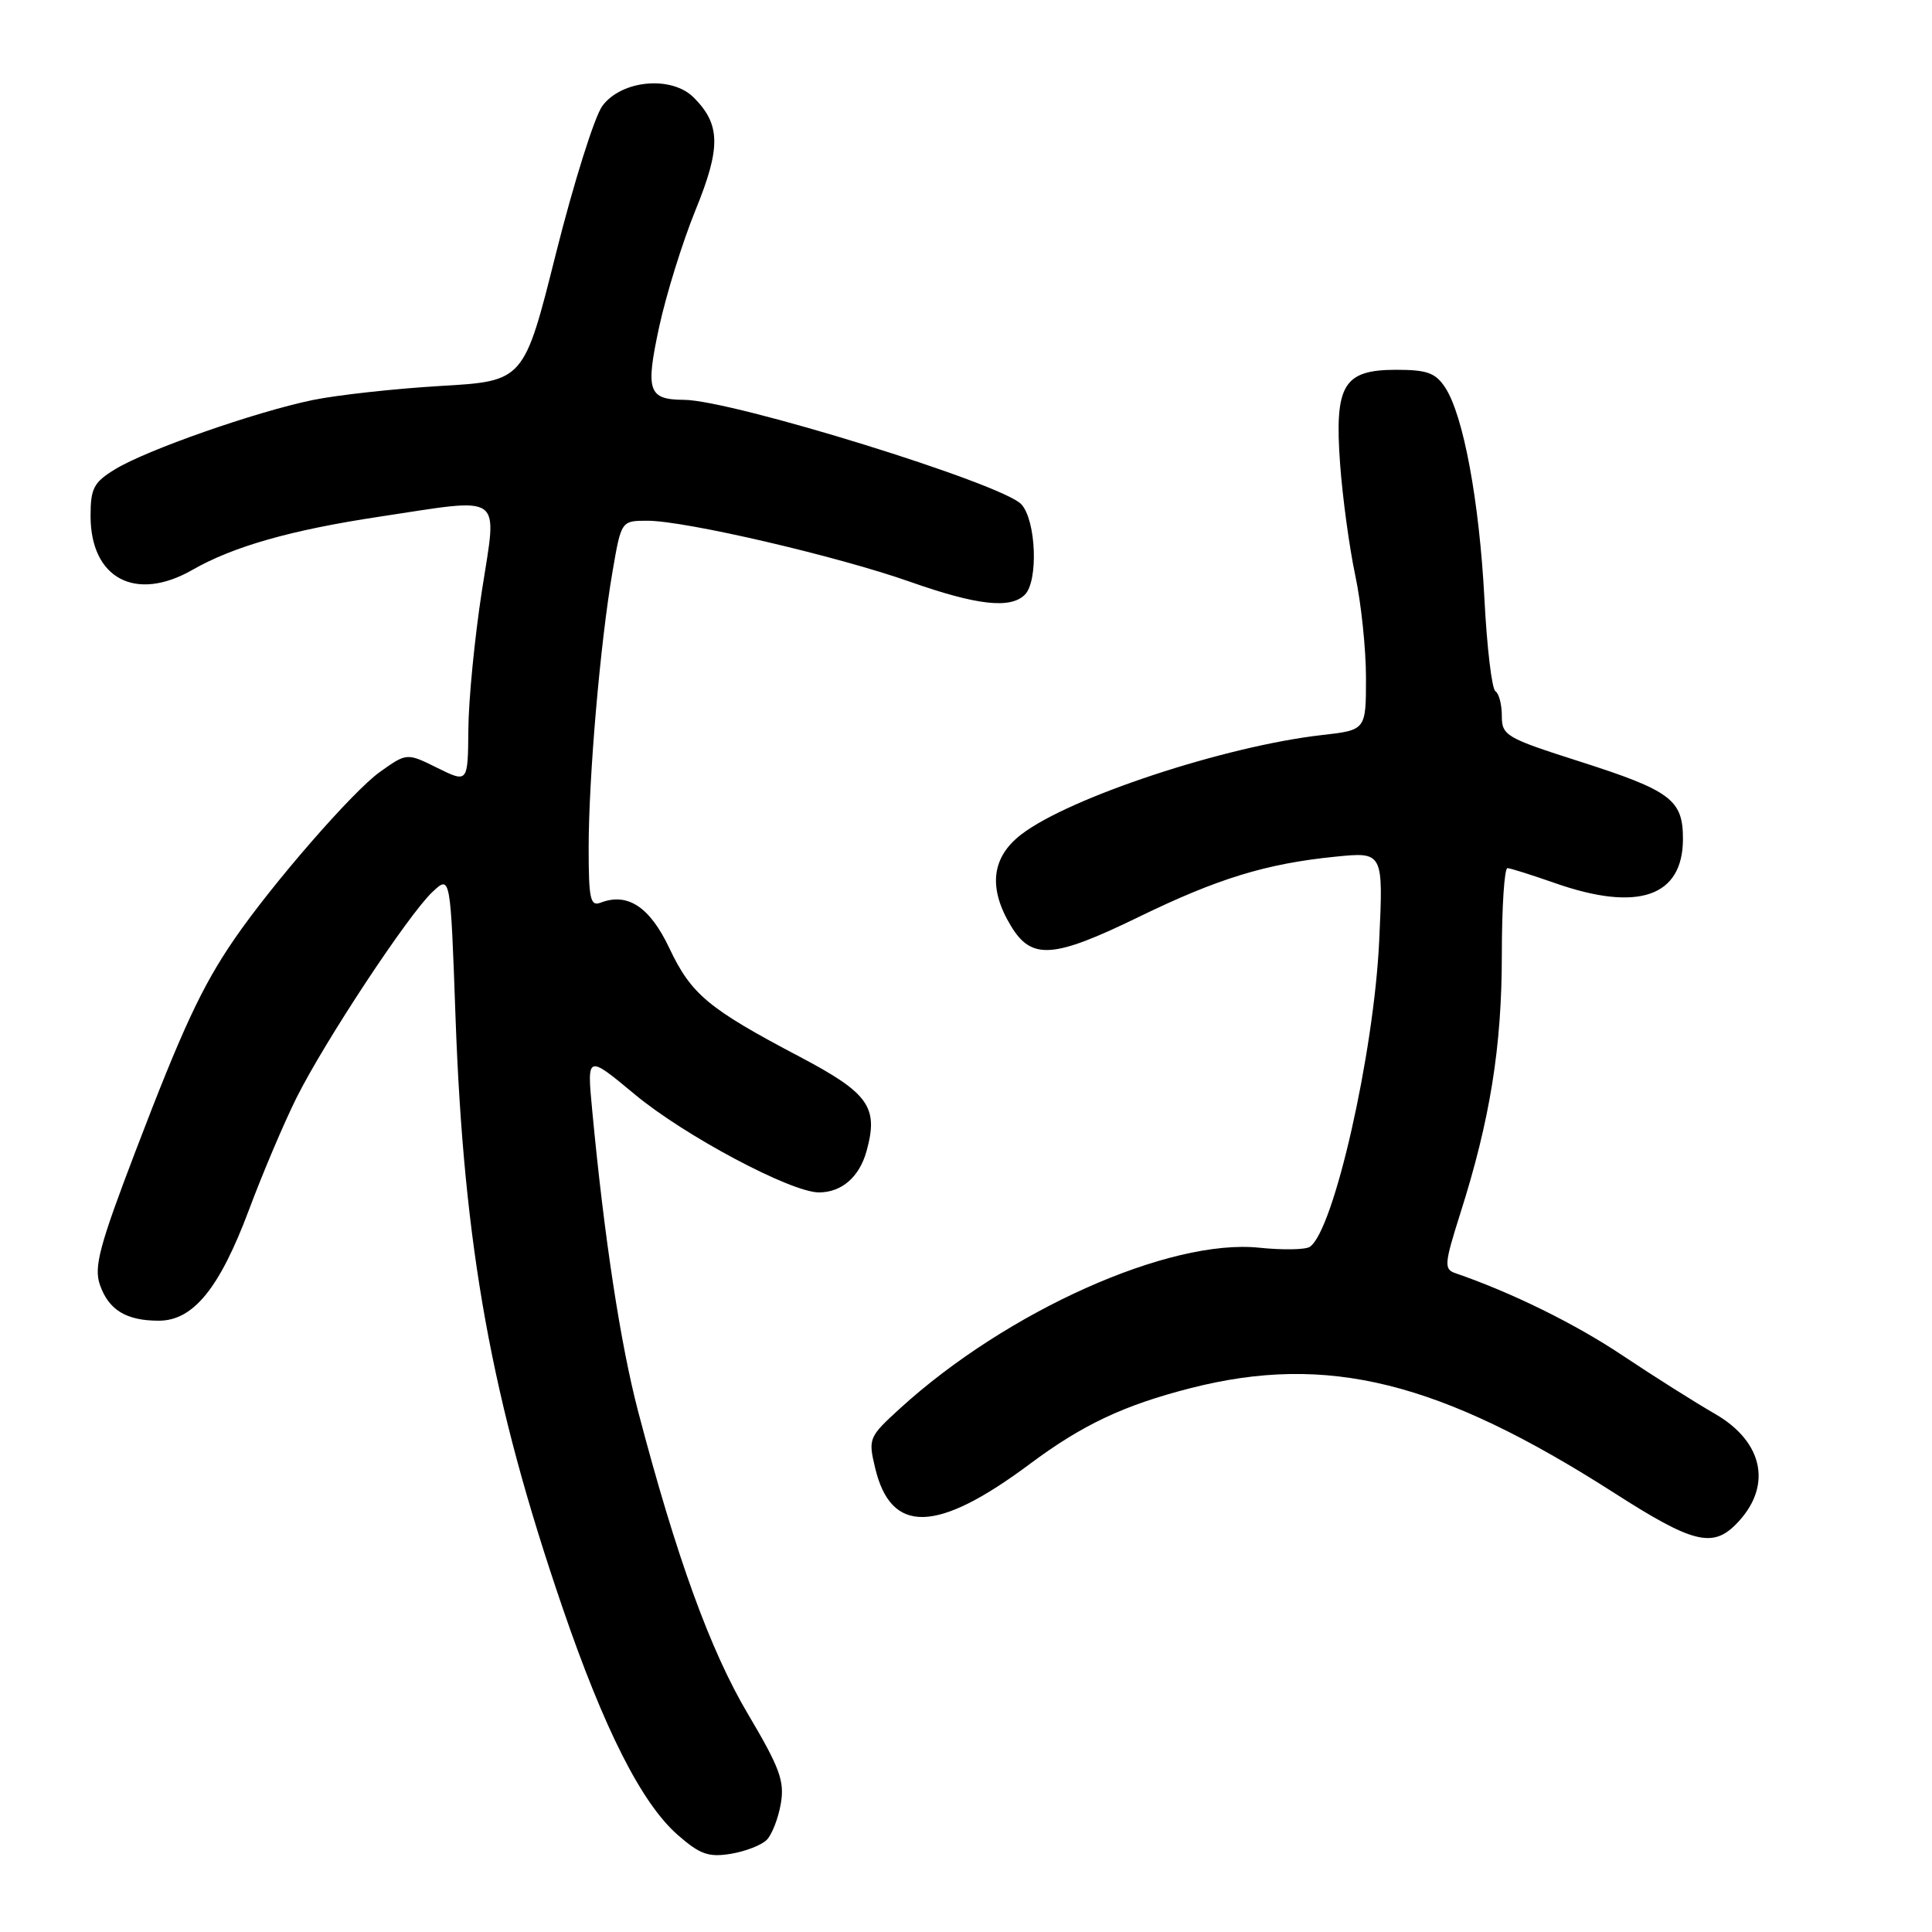 <?xml version="1.0" encoding="UTF-8" standalone="no"?>
<!DOCTYPE svg PUBLIC "-//W3C//DTD SVG 1.1//EN" "http://www.w3.org/Graphics/SVG/1.1/DTD/svg11.dtd" >
<svg xmlns="http://www.w3.org/2000/svg" xmlns:xlink="http://www.w3.org/1999/xlink" version="1.1" viewBox="0 0 256 256">
 <g >
 <path fill="currentColor"
d=" M 101.61 243.78 C 102.29 243.08 103.13 240.93 103.46 239.00 C 103.98 236.02 103.34 234.26 99.09 227.09 C 94.10 218.68 89.60 206.25 84.55 187.00 C 82.21 178.06 80.06 164.00 78.47 147.12 C 77.77 139.74 77.77 139.74 84.11 145.01 C 90.68 150.48 104.81 158.00 108.51 158.00 C 111.53 158.00 113.88 155.96 114.83 152.50 C 116.43 146.68 115.12 144.85 105.92 140.00 C 93.86 133.65 91.59 131.76 88.70 125.65 C 86.11 120.17 83.17 118.23 79.58 119.61 C 78.22 120.13 78.00 119.11 78.00 112.36 C 78.00 103.00 79.54 85.16 81.16 75.75 C 82.32 69.00 82.32 69.00 85.79 69.00 C 90.79 69.00 110.95 73.69 120.59 77.09 C 129.45 80.21 133.89 80.71 135.80 78.80 C 137.60 77.00 137.30 68.98 135.34 66.83 C 132.90 64.12 97.08 53.03 90.64 52.98 C 85.89 52.95 85.51 51.83 87.34 43.33 C 88.27 39.03 90.44 32.06 92.15 27.86 C 95.54 19.56 95.49 16.49 91.92 12.92 C 88.99 9.99 82.37 10.59 79.82 14.03 C 78.79 15.42 76.03 24.19 73.68 33.53 C 69.43 50.50 69.43 50.50 58.39 51.14 C 52.31 51.50 44.68 52.34 41.42 53.01 C 33.81 54.59 19.43 59.62 15.25 62.18 C 12.42 63.91 12.00 64.70 12.00 68.36 C 12.00 76.66 17.97 79.82 25.50 75.51 C 30.90 72.41 38.57 70.23 50.24 68.47 C 66.99 65.94 65.89 65.15 63.86 78.25 C 62.90 84.44 62.09 92.71 62.06 96.62 C 62.00 103.75 62.00 103.75 57.95 101.75 C 53.91 99.75 53.91 99.75 50.36 102.27 C 46.77 104.82 36.06 117.13 31.01 124.50 C 26.76 130.71 24.16 136.29 17.98 152.48 C 13.16 165.09 12.42 167.89 13.24 170.25 C 14.40 173.58 16.73 175.00 21.03 175.00 C 25.61 175.00 29.09 170.72 32.99 160.31 C 34.80 155.46 37.63 148.80 39.27 145.50 C 42.98 138.05 54.11 121.18 57.31 118.18 C 59.69 115.95 59.69 115.95 60.36 134.80 C 61.46 165.31 65.12 185.51 74.53 213.00 C 80.07 229.18 85.01 238.92 89.78 243.12 C 92.75 245.72 93.88 246.12 96.84 245.64 C 98.77 245.32 100.92 244.49 101.61 243.78 Z  M 229.97 202.03 C 234.90 197.10 233.78 191.11 227.24 187.34 C 224.63 185.84 219.12 182.36 215.00 179.61 C 208.69 175.39 200.29 171.26 192.84 168.70 C 191.32 168.18 191.38 167.48 193.49 160.81 C 197.45 148.37 199.00 138.69 199.00 126.54 C 199.00 120.19 199.34 115.01 199.75 115.03 C 200.16 115.05 202.97 115.94 206.00 117.00 C 217.04 120.88 223.00 118.83 223.00 111.15 C 223.00 105.96 221.39 104.76 209.25 100.88 C 199.54 97.78 199.00 97.46 199.00 94.86 C 199.00 93.35 198.62 91.88 198.15 91.59 C 197.68 91.30 197.02 85.76 196.69 79.28 C 196.01 66.38 193.91 55.04 191.50 51.36 C 190.22 49.41 189.10 49.00 185.03 49.00 C 178.00 49.00 176.81 50.98 177.57 61.48 C 177.89 65.89 178.79 72.51 179.57 76.20 C 180.36 79.88 181.00 86.01 181.00 89.82 C 181.00 96.74 181.00 96.74 175.15 97.40 C 162.32 98.86 141.80 105.63 135.36 110.54 C 131.36 113.59 130.90 117.68 133.99 122.75 C 136.71 127.21 139.59 127.00 150.85 121.52 C 161.34 116.41 167.75 114.44 176.90 113.52 C 183.30 112.87 183.30 112.87 182.75 124.68 C 182.05 139.61 176.73 163.07 173.56 165.21 C 172.99 165.60 169.97 165.65 166.87 165.33 C 154.95 164.08 133.42 173.71 119.25 186.63 C 115.13 190.39 115.03 190.61 115.95 194.47 C 118.05 203.35 124.11 203.20 136.49 193.96 C 143.44 188.78 148.91 186.20 157.74 183.94 C 175.88 179.30 190.76 182.99 214.00 197.89 C 224.19 204.42 226.88 205.12 229.97 202.03 Z "/>
</g>
</svg>